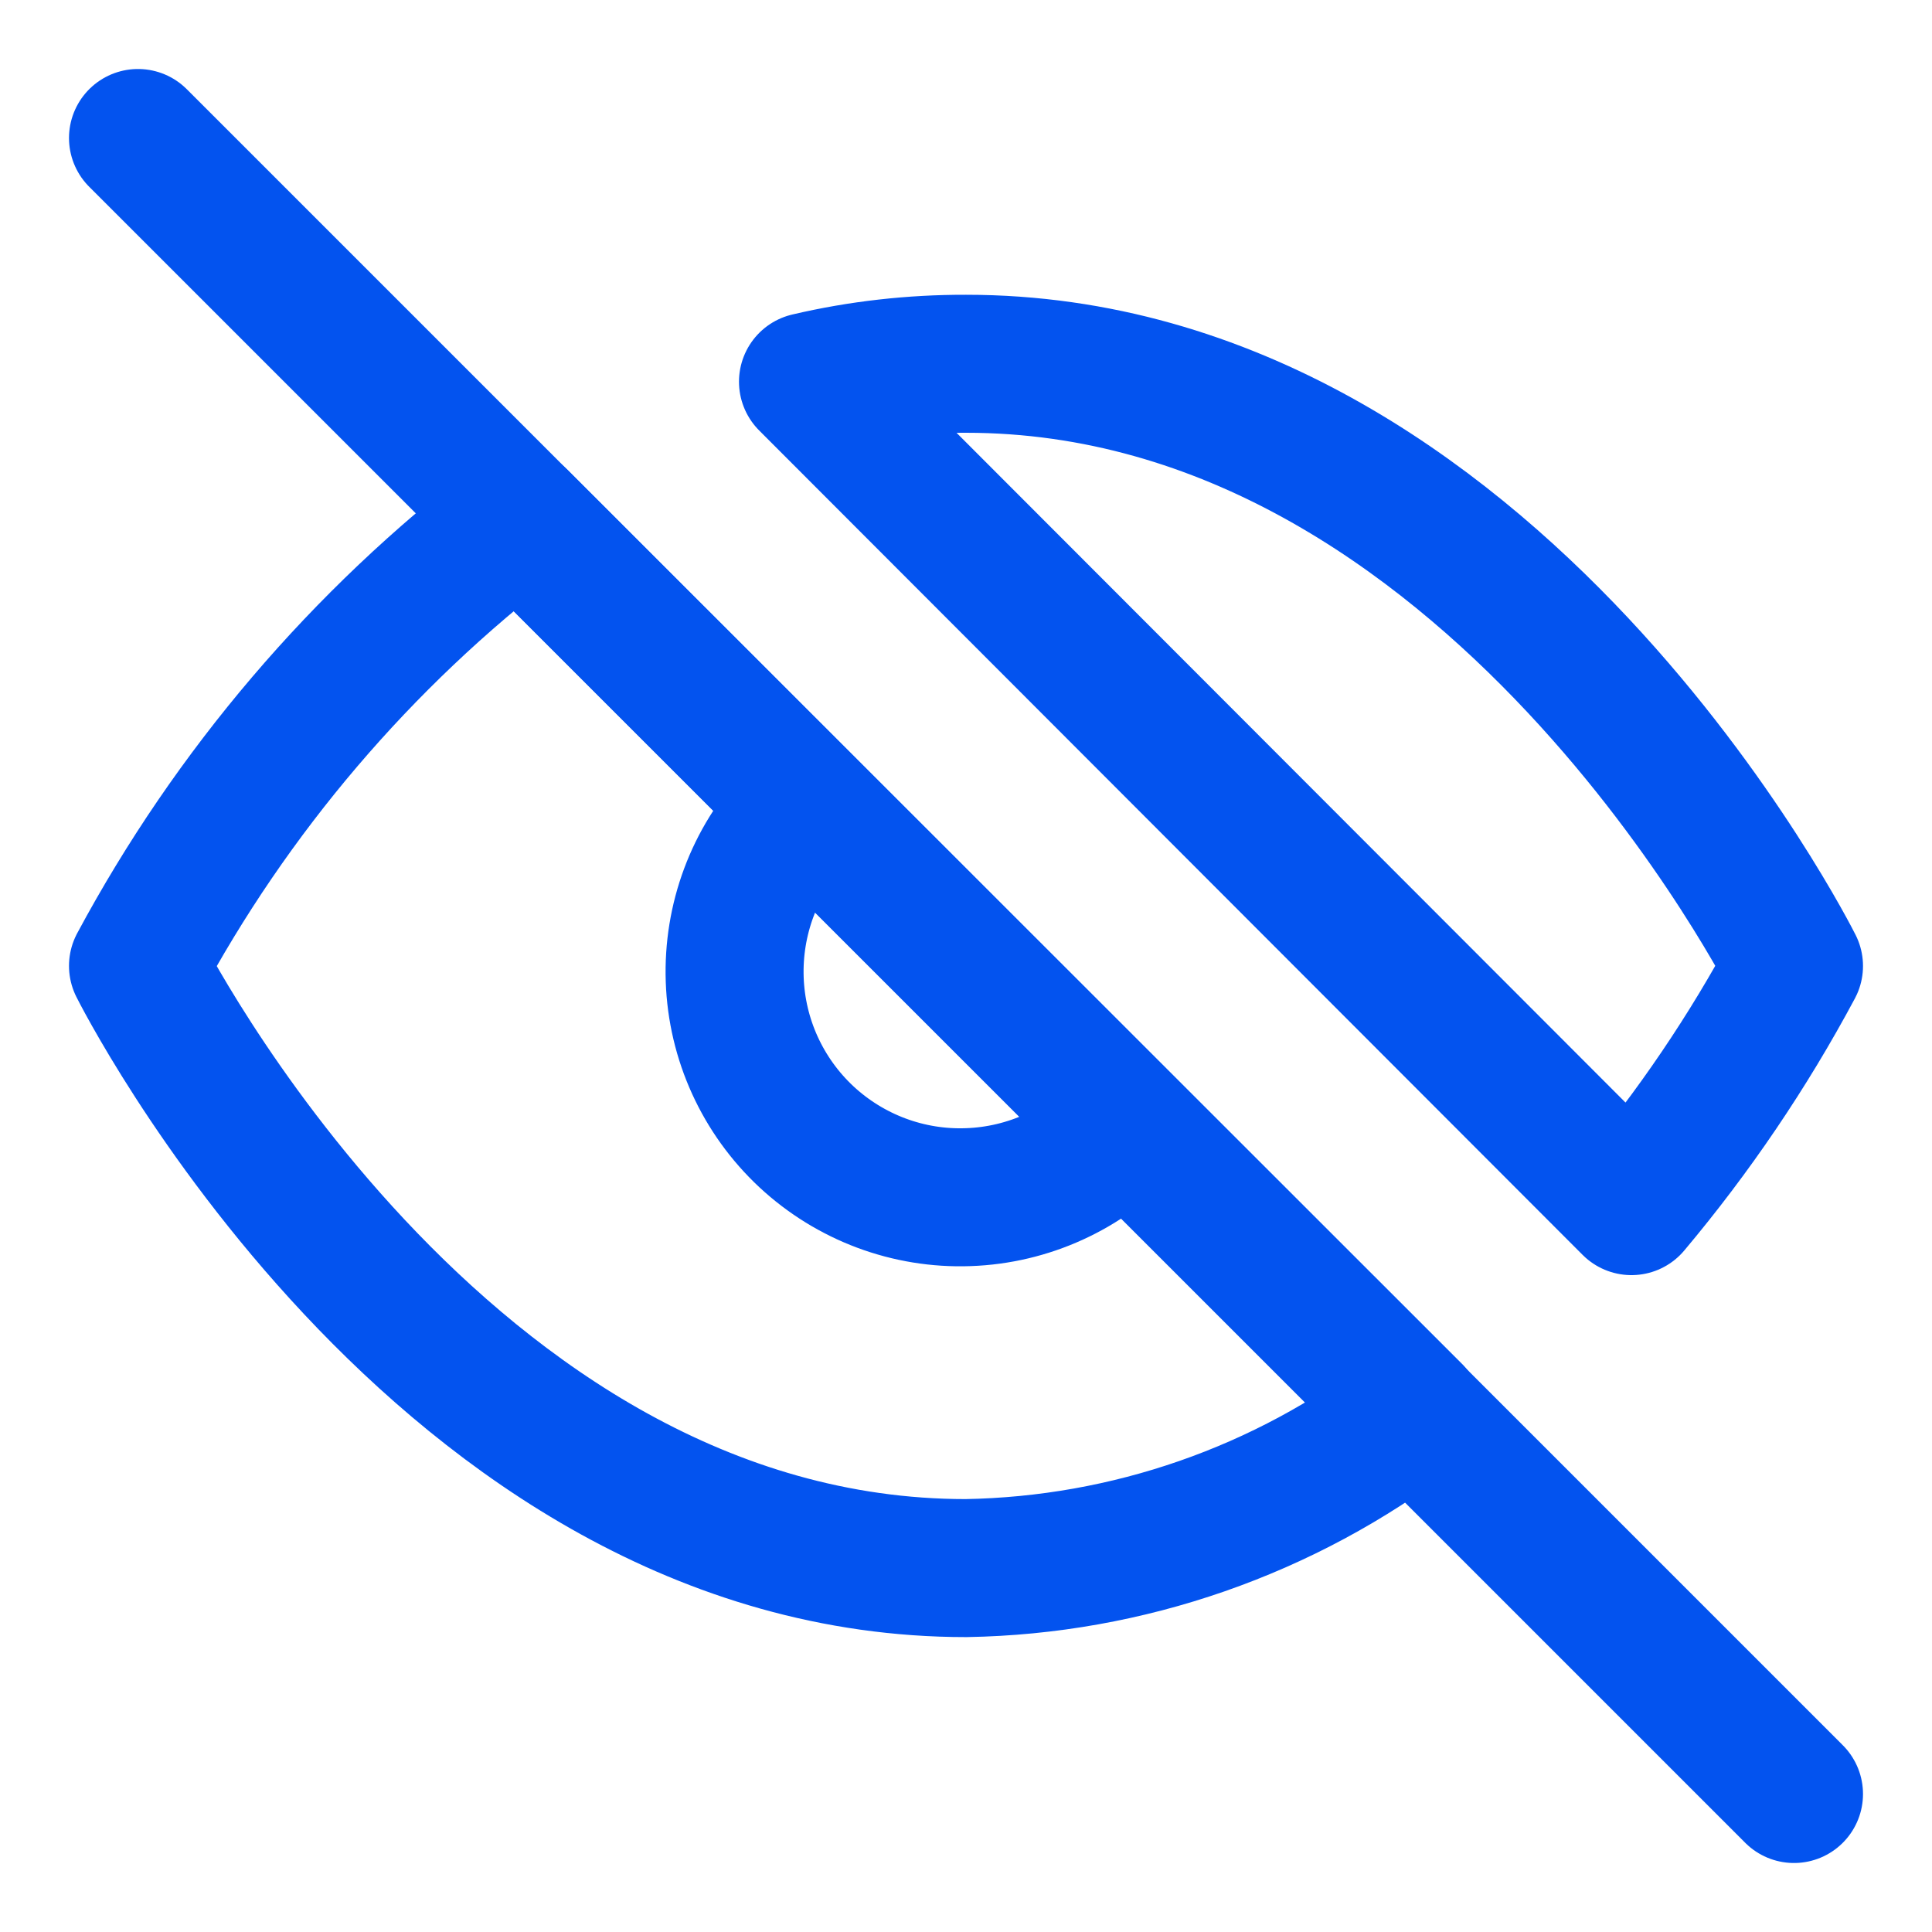 <svg width="14" height="14" viewBox="0 0 14 14" fill="none" xmlns="http://www.w3.org/2000/svg">
<path d="M8.156 8.156C7.86 8.473 7.45 8.66 7.017 8.675C6.583 8.691 6.161 8.533 5.843 8.237C5.526 7.941 5.339 7.532 5.324 7.098C5.309 6.664 5.466 6.242 5.762 5.925C5.788 5.896 5.815 5.869 5.844 5.843M10.24 10.236C9.308 10.948 8.173 11.343 7 11.363C3.182 11.363 1 6.999 1 6.999C1.679 5.734 2.62 4.63 3.76 3.759L10.24 10.236ZM5.855 2.766C6.23 2.678 6.615 2.635 7 2.636C10.818 2.636 13 7 13 7C12.669 7.619 12.274 8.202 11.822 8.74L5.855 2.766Z" stroke="#0353EF" stroke-linecap="round" stroke-linejoin="round"/>
<path d="M1 1L13 13" stroke="#0353EF" stroke-linecap="round" stroke-linejoin="round"/>
</svg>
